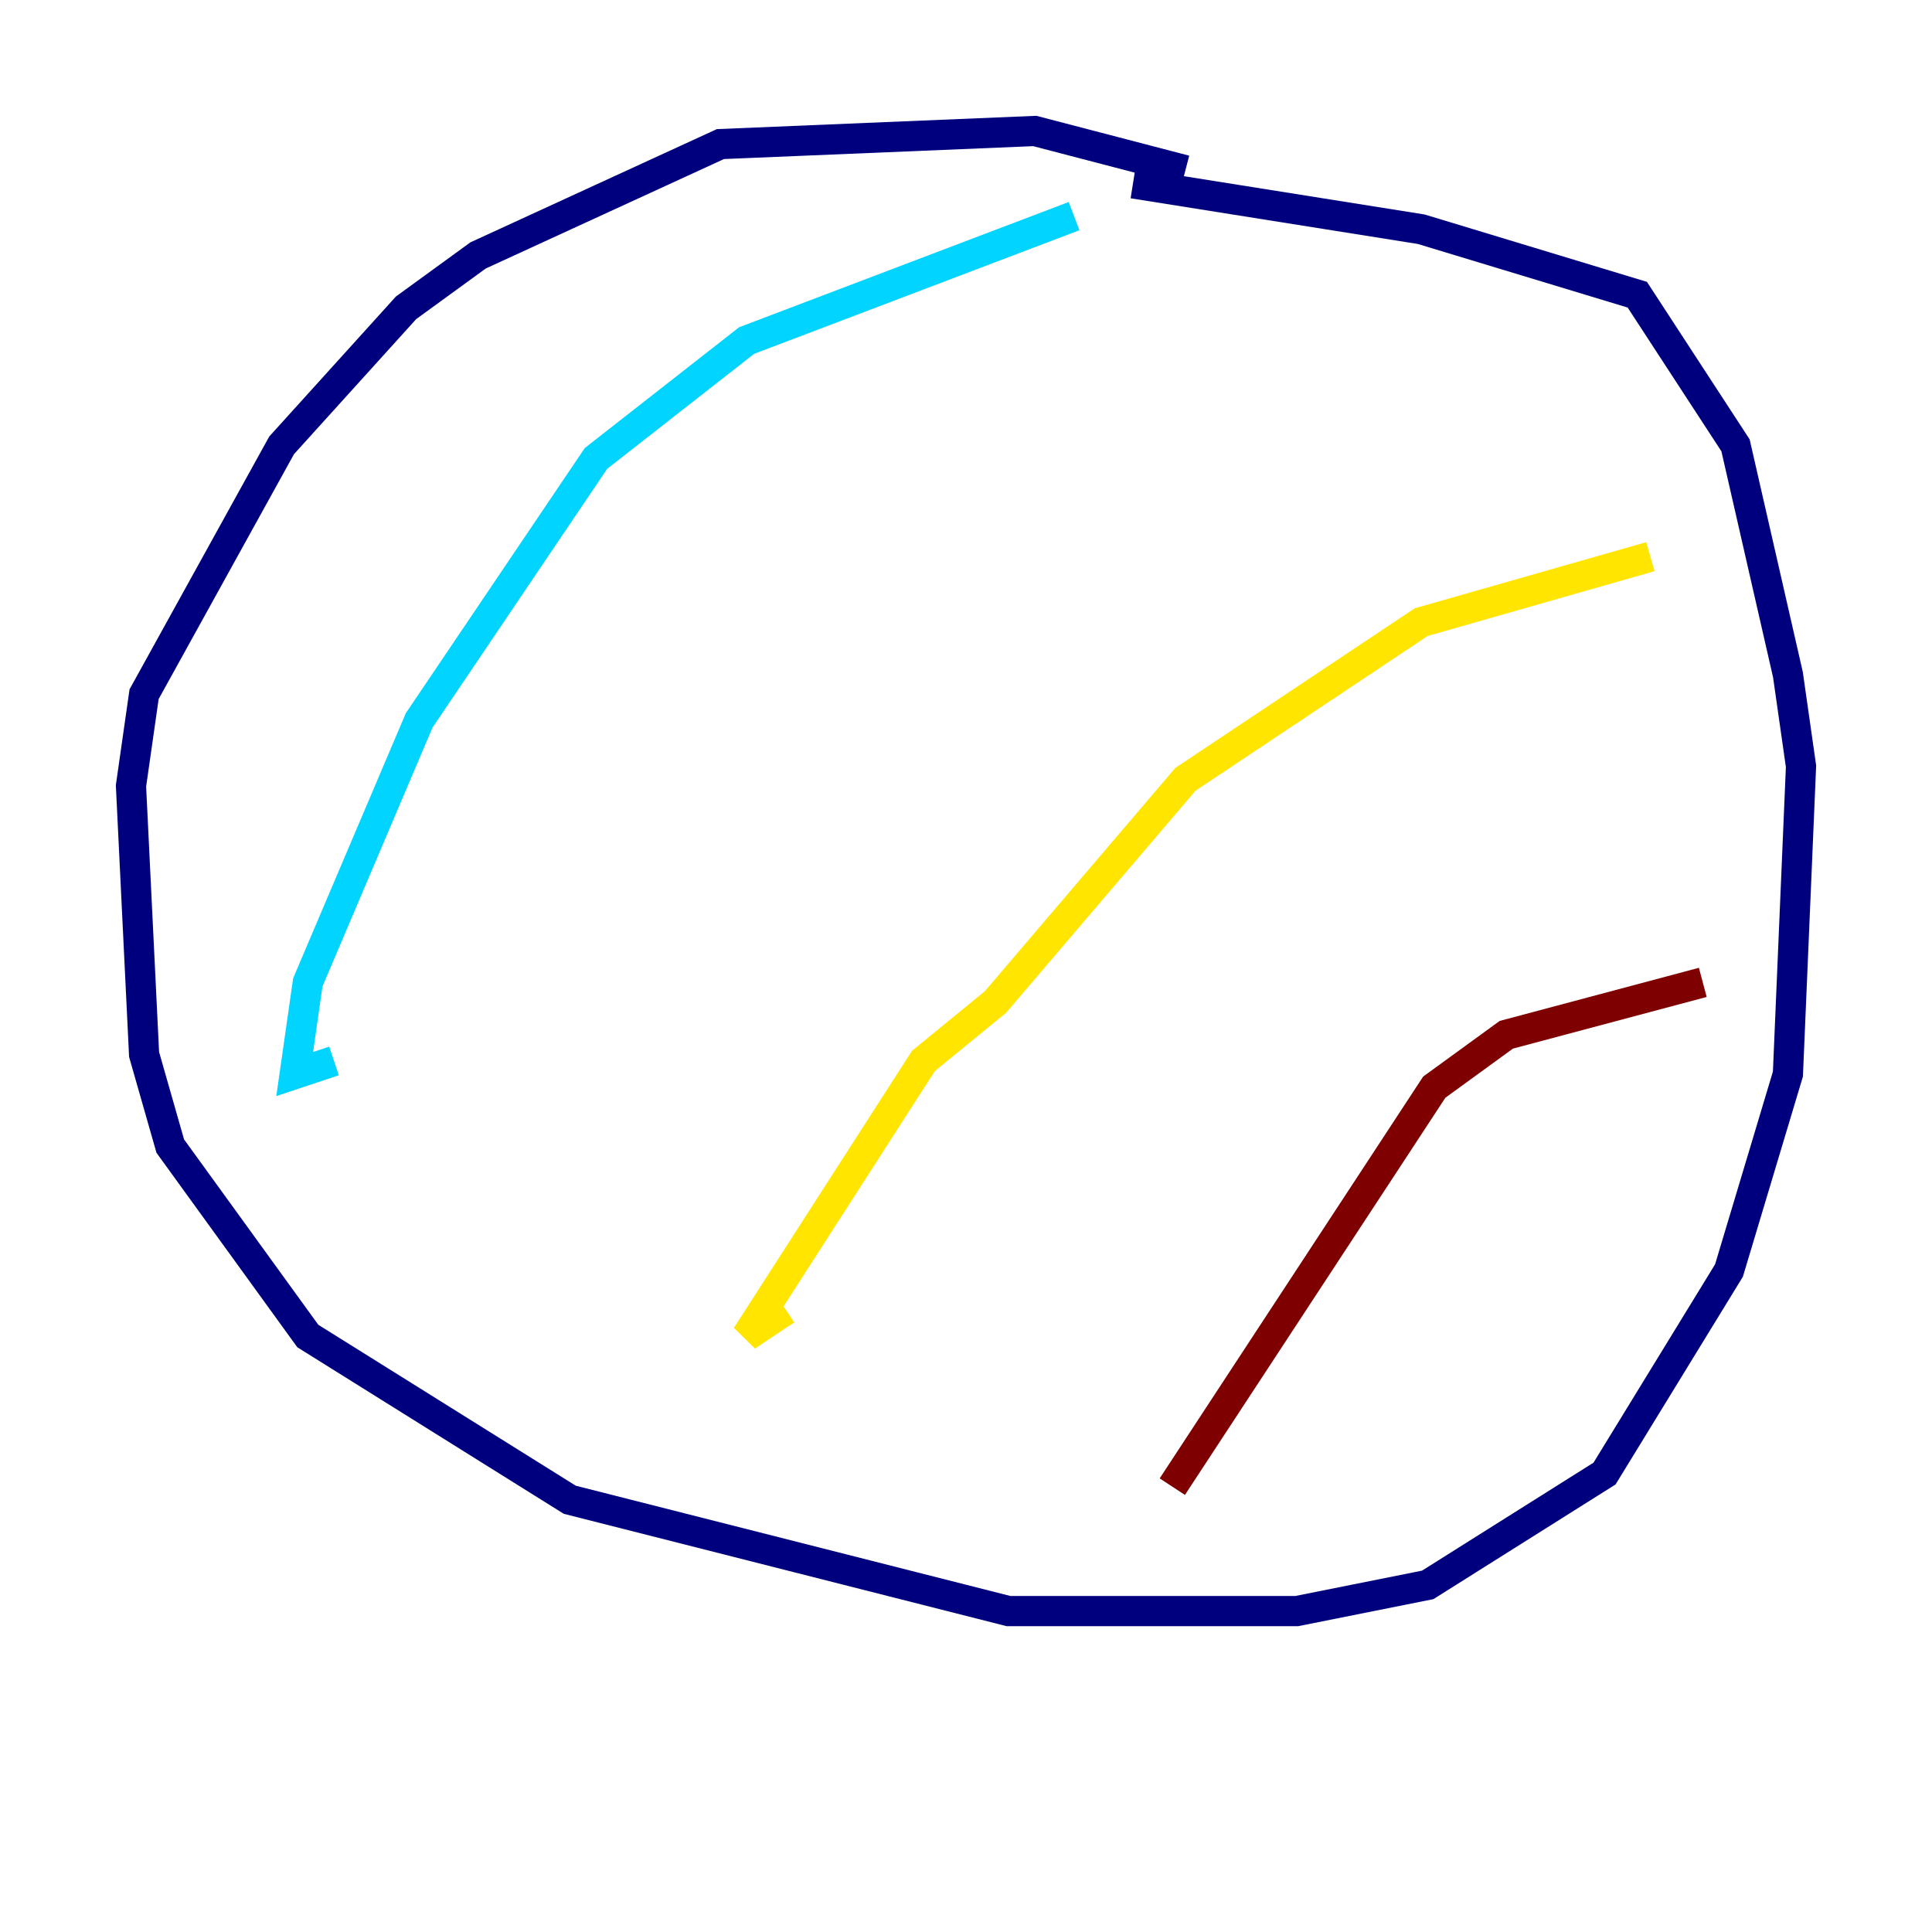<?xml version="1.0" encoding="utf-8" ?>
<svg baseProfile="tiny" height="128" version="1.2" viewBox="0,0,128,128" width="128" xmlns="http://www.w3.org/2000/svg" xmlns:ev="http://www.w3.org/2001/xml-events" xmlns:xlink="http://www.w3.org/1999/xlink"><defs /><polyline fill="none" points="78.536,11.281 68.556,8.678 47.729,9.546 31.675,16.922 26.902,20.393 18.658,29.505 9.546,45.993 8.678,52.068 9.546,69.858 11.281,75.932 20.393,88.515 37.749,99.363 66.82,106.739 85.912,106.739 94.59,105.003 106.305,97.627 114.549,84.176 118.454,71.159 119.322,50.766 118.454,44.691 114.983,29.505 108.475,19.525 94.156,15.186 75.064,12.149" stroke="#00007f" stroke-width="2" /><polyline fill="none" points="71.159,14.319 49.464,22.563 39.485,30.373 27.77,47.729 20.393,65.085 19.525,71.159 22.129,70.291" stroke="#00d4ff" stroke-width="2" /><polyline fill="none" points="109.342,36.881 94.156,41.22 78.536,51.634 65.953,66.386 61.18,70.291 49.464,88.515 52.068,86.78" stroke="#ffe500" stroke-width="2" /><polyline fill="none" points="112.814,65.085 99.797,68.556 95.024,72.027 77.668,98.495" stroke="#7f0000" stroke-width="2" /></svg>